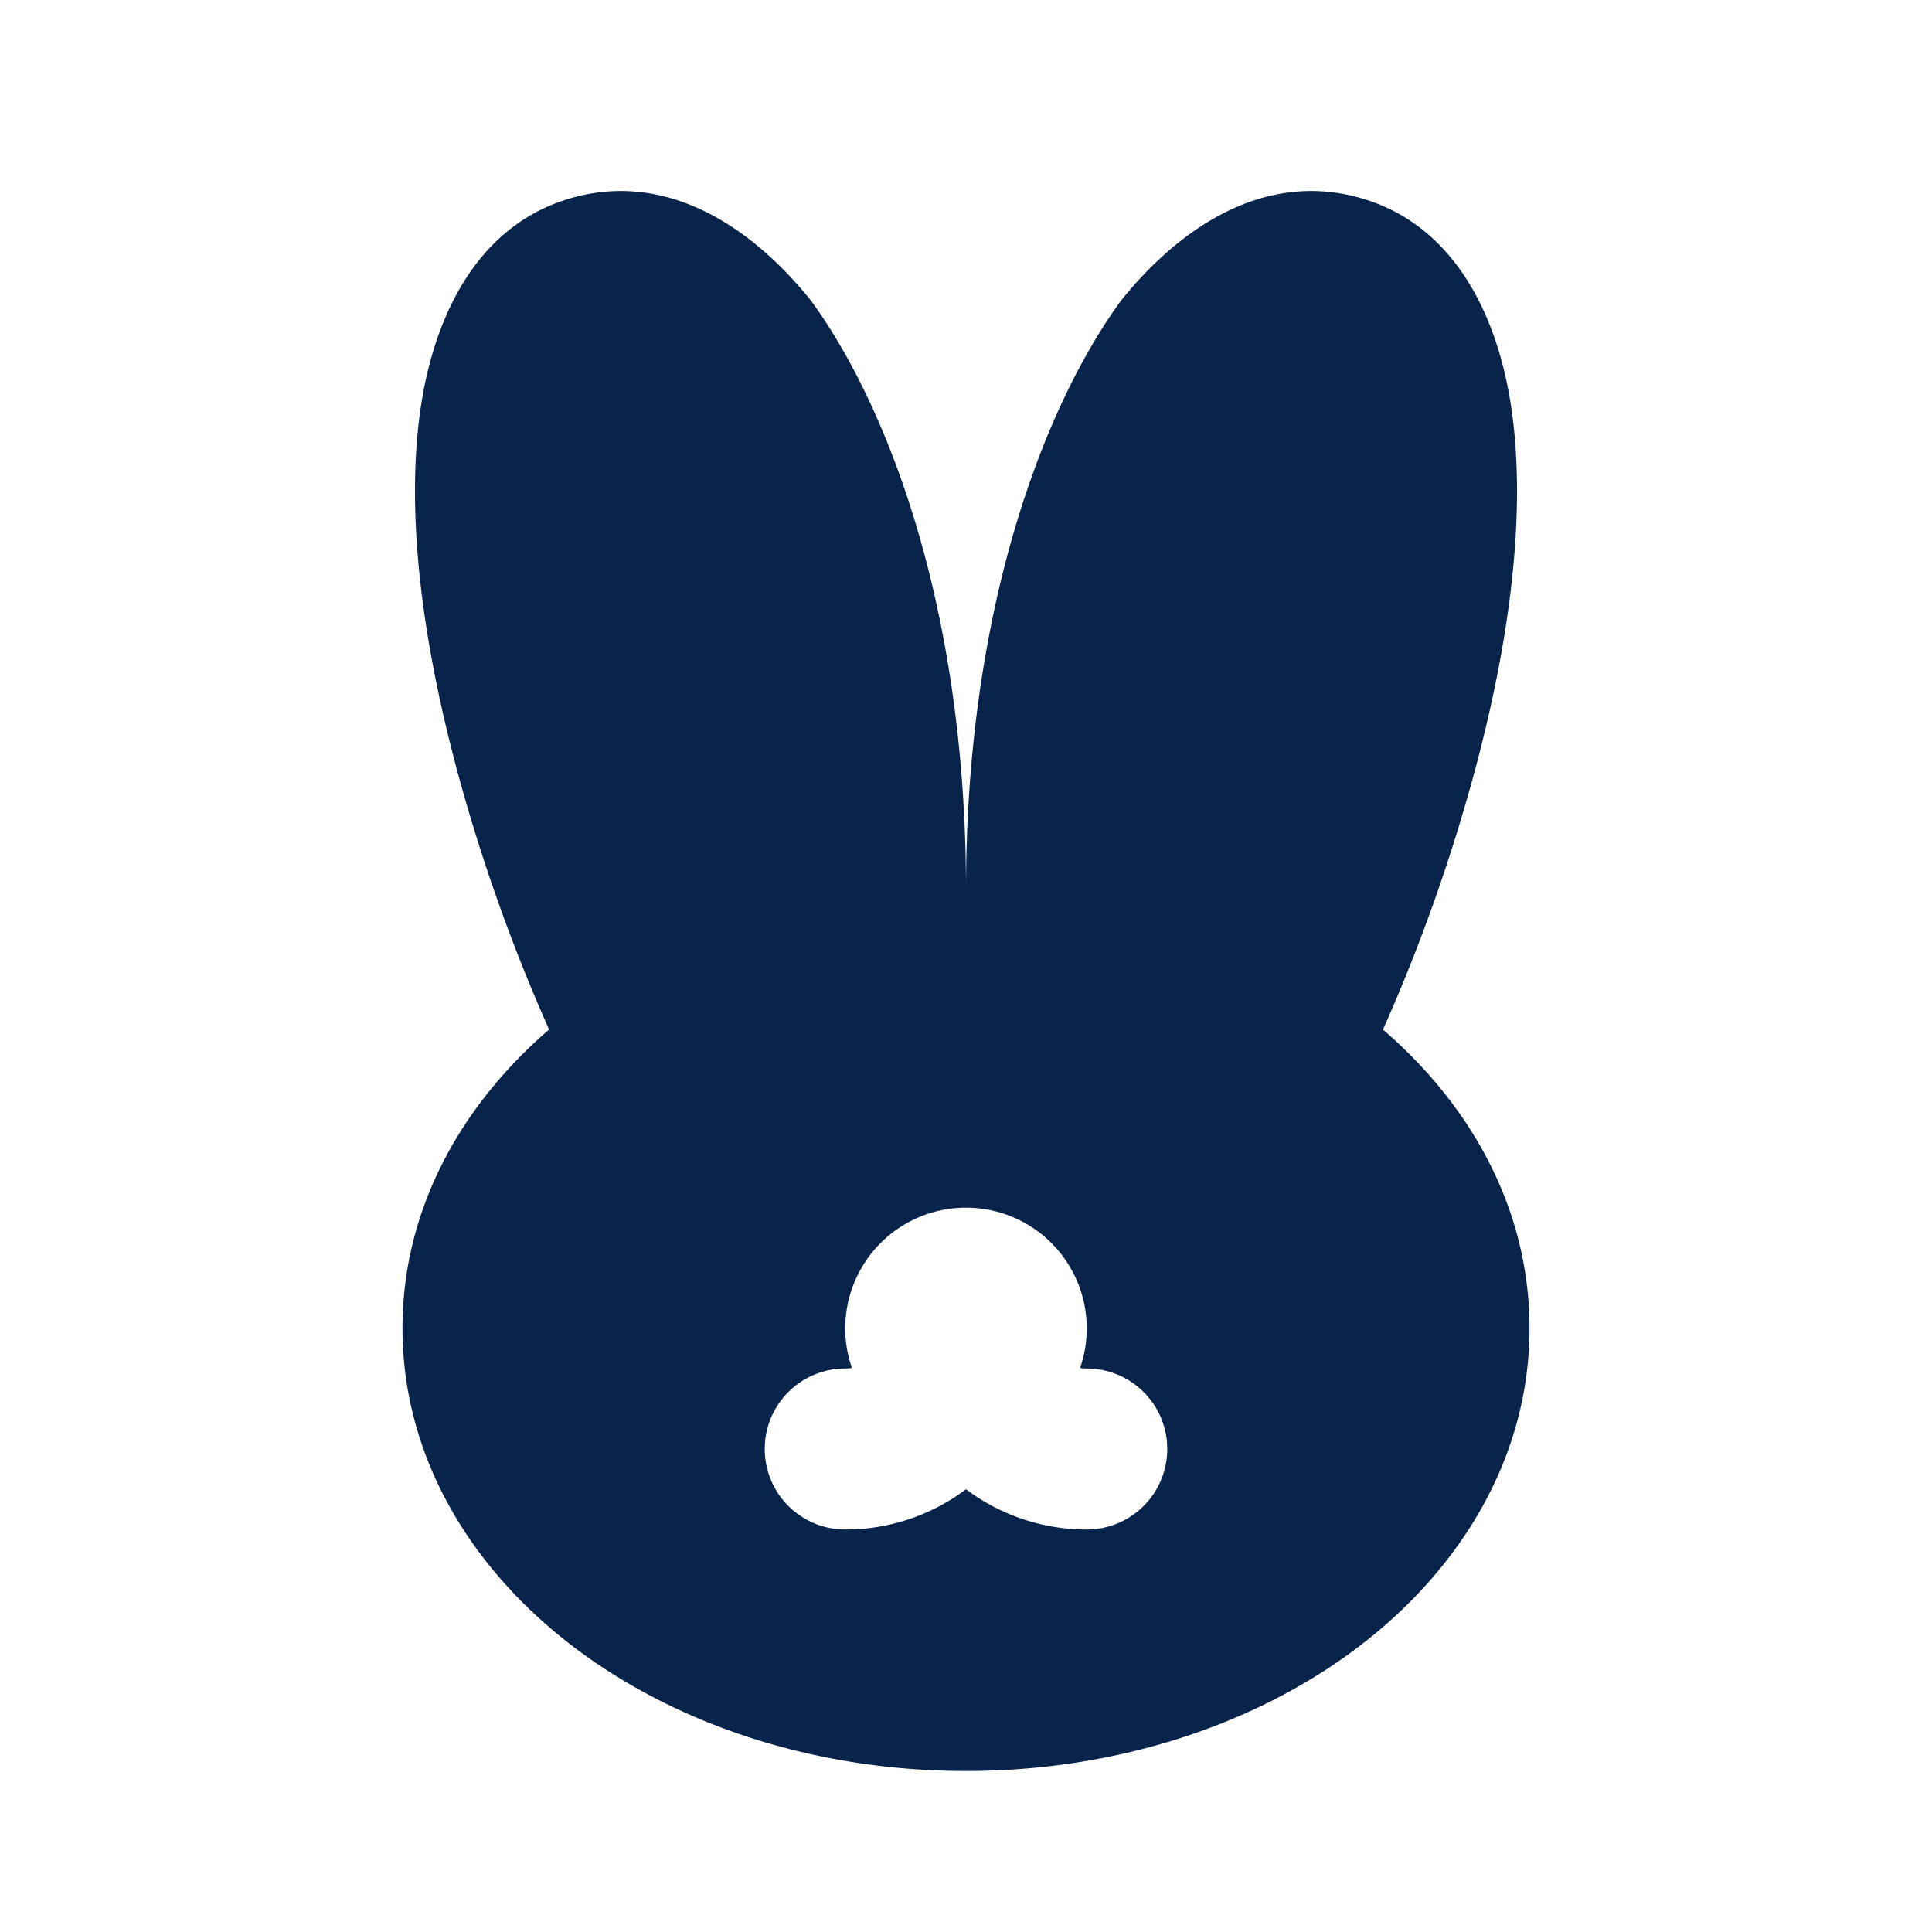 <svg xmlns="http://www.w3.org/2000/svg" width="24" height="24"><g fill="none" fill-rule="evenodd"><path d="M24 0v24H0V0zM12.594 23.258l-.012.002-.071.035-.02.004-.014-.004-.071-.036c-.01-.003-.019 0-.024.006l-.004.01-.017.428.005.02.01.013.104.074.015.004.012-.004.104-.074.012-.016.004-.017-.017-.427c-.002-.01-.009-.017-.016-.018m.264-.113-.014.002-.184.093-.01.01-.003.011.018.43.005.012.008.008.201.092c.012.004.023 0 .029-.008l.004-.014-.034-.614c-.003-.012-.01-.02-.02-.022m-.715.002a.023.023 0 0 0-.027.006l-.006.014-.034.614c0 .012.007.02.017.024l.015-.002.201-.093.01-.008.003-.011.018-.43-.003-.012-.01-.01z"/><path fill="#09244B" d="M12 11.054C12 7.5 11 5 10.074 3.734c-.728-.907-1.765-1.599-2.94-1.284-1.174.314-1.726 1.432-1.903 2.582-.182 1.188-.038 2.73.447 4.537a21.95 21.95 0 0 0 1.143 3.22C5.728 13.731 5 15.02 5 16.5c0 1.628.882 3.026 2.157 3.982C8.432 21.438 10.147 22 12 22c1.852 0 3.568-.562 4.843-1.518S19 18.128 19 16.5c0-1.482-.728-2.769-1.82-3.71a21.946 21.946 0 0 0 1.142-3.22c.485-1.807.629-3.35.447-4.538-.177-1.15-.729-2.268-1.903-2.582-1.175-.315-2.212.377-2.94 1.284C13 5 12 7.5 12 11.054m-1.417 5.94a1.5 1.5 0 1 1 2.834 0A.504.504 0 0 0 13.5 17a1 1 0 1 1 0 2 2.49 2.49 0 0 1-1.5-.5 2.49 2.49 0 0 1-1.5.5 1 1 0 1 1 0-2 .504.504 0 0 0 .083-.007Z"/></g></svg>